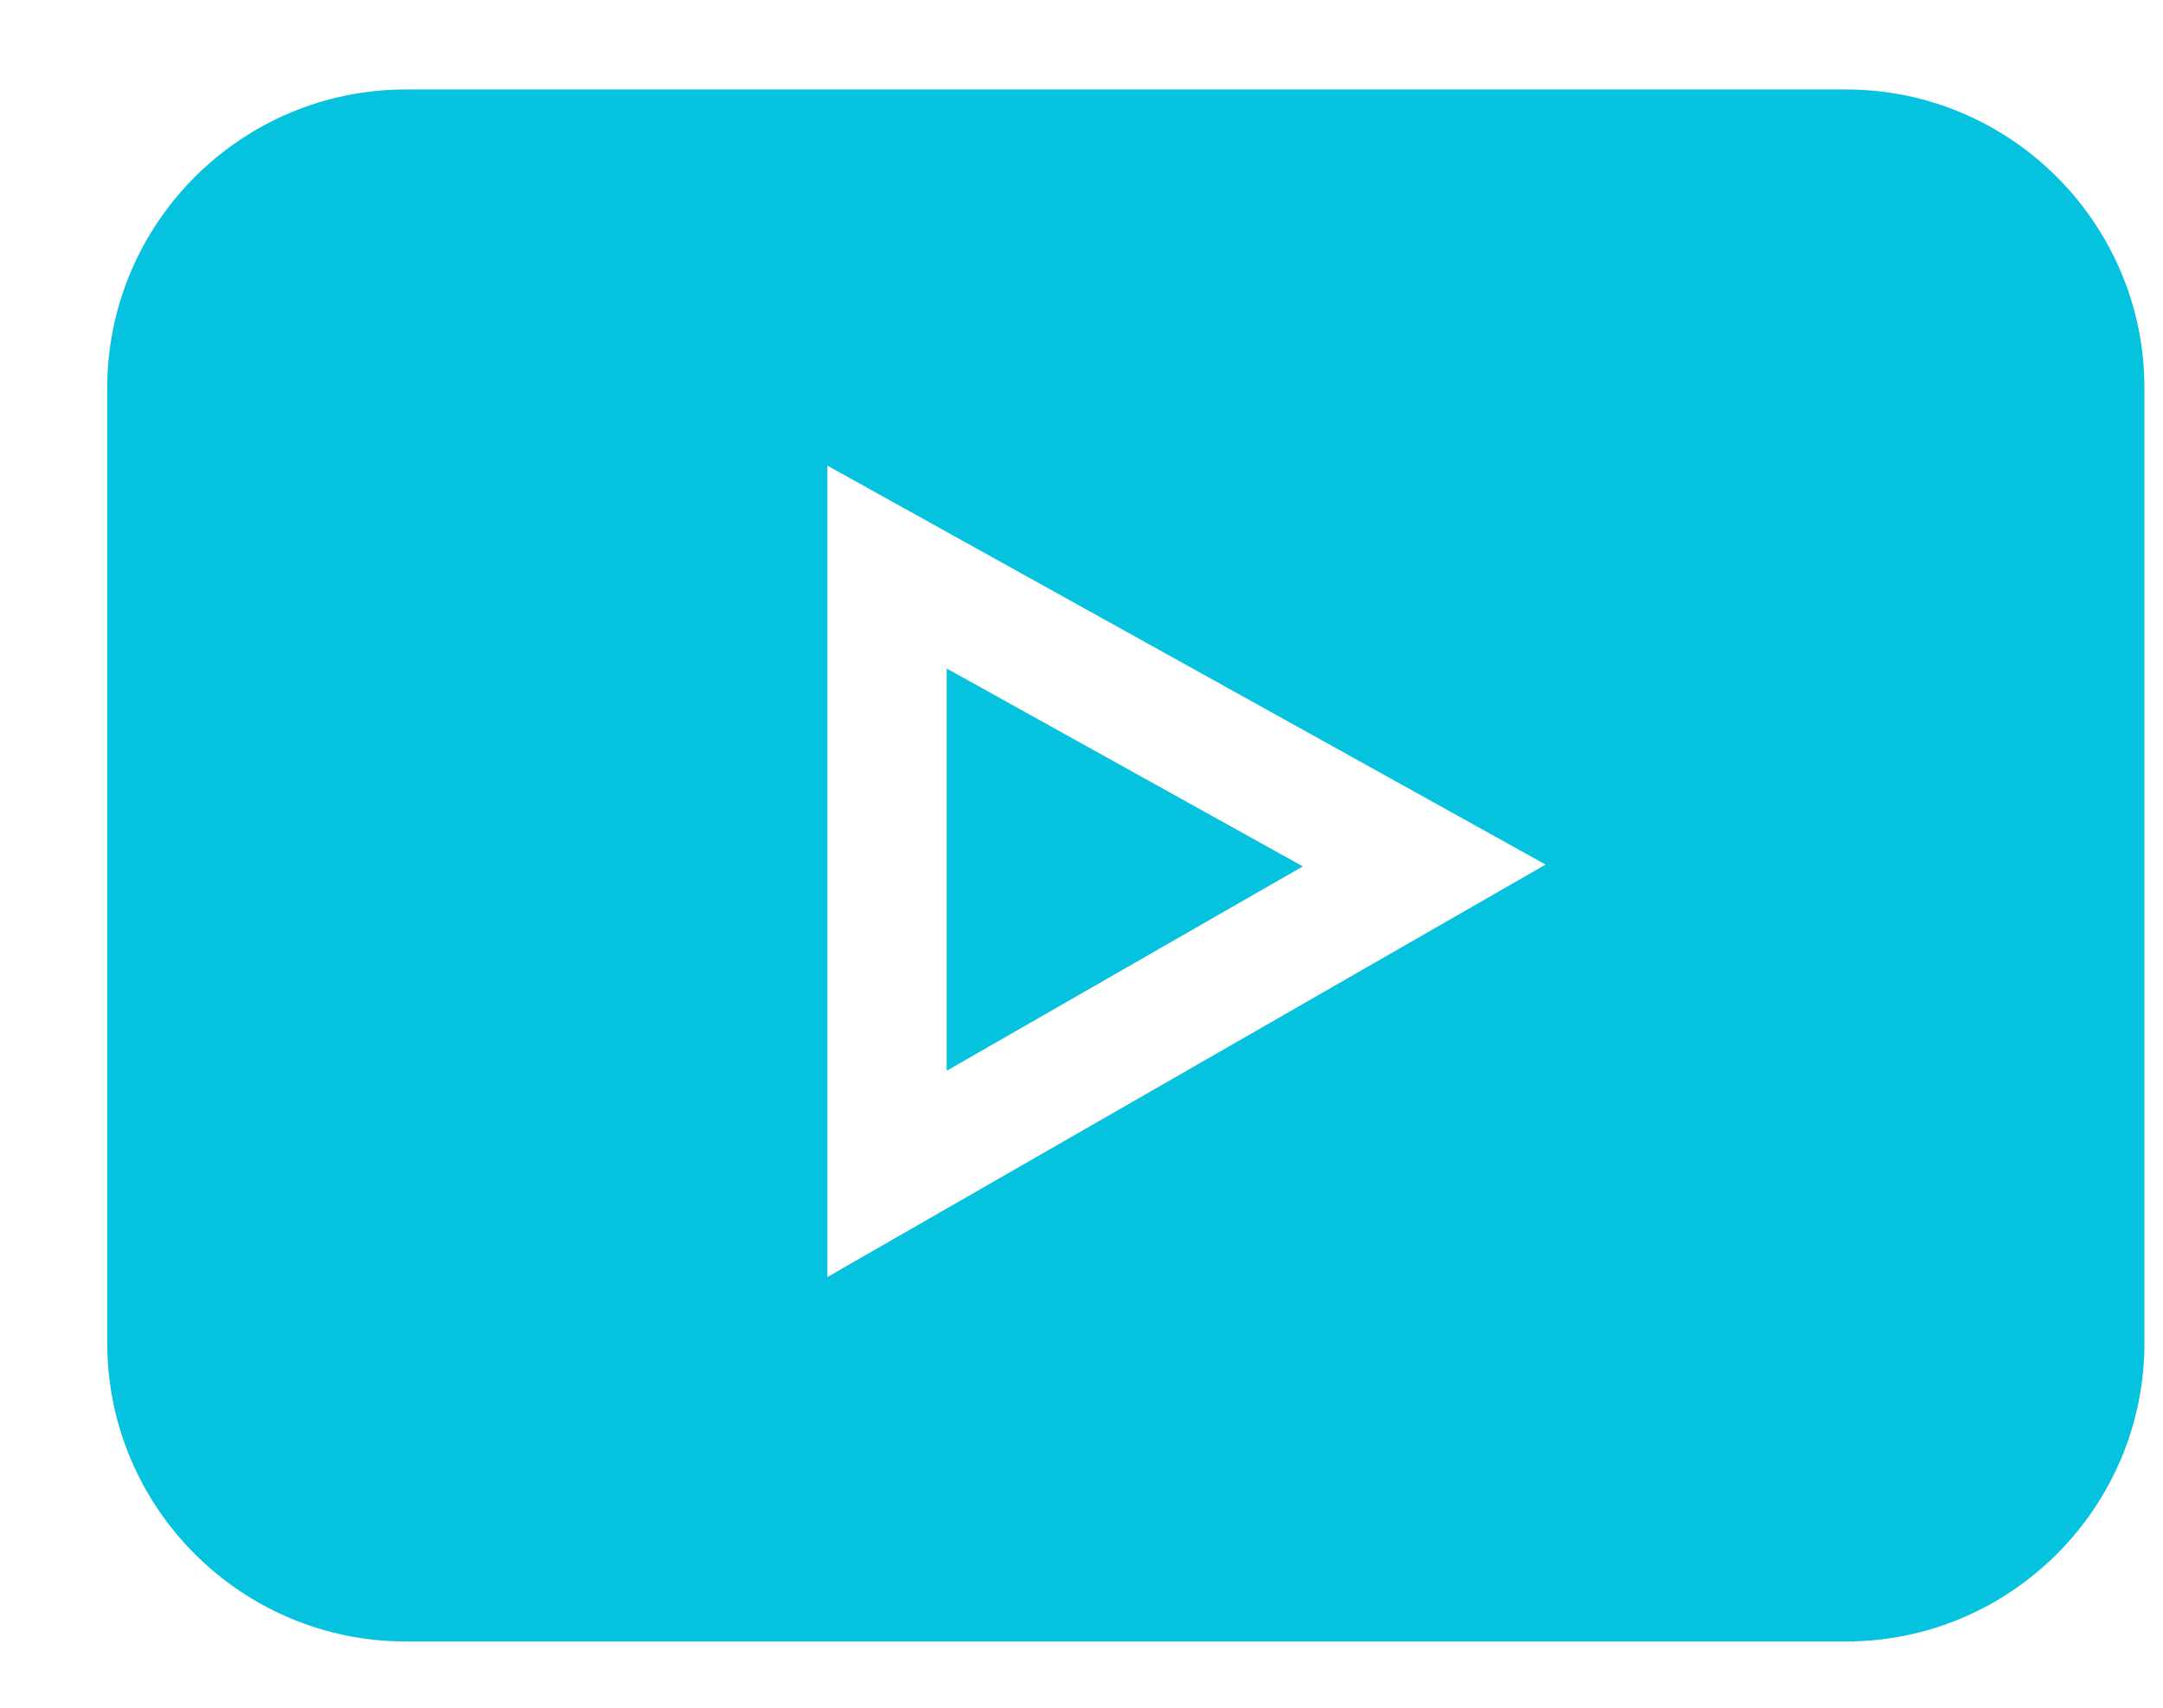 <svg width="19" height="15" viewBox="0 0 19 15" fill="none" xmlns="http://www.w3.org/2000/svg">
<path d="M16.216 0.786H3.564C2.118 0.786 0.942 1.963 0.942 3.408V11.796C0.942 13.242 2.118 14.418 3.564 14.418H16.216C17.661 14.418 18.837 13.242 18.837 11.796V3.408C18.837 1.963 17.661 0.786 16.216 0.786ZM7.268 11.217V4.09L13.577 7.594L7.268 11.217Z" fill="#05c2df"/>
<path d="M8.316 5.872V9.405L11.444 7.61L8.316 5.872Z" fill="#05c2df"/>
</svg>
